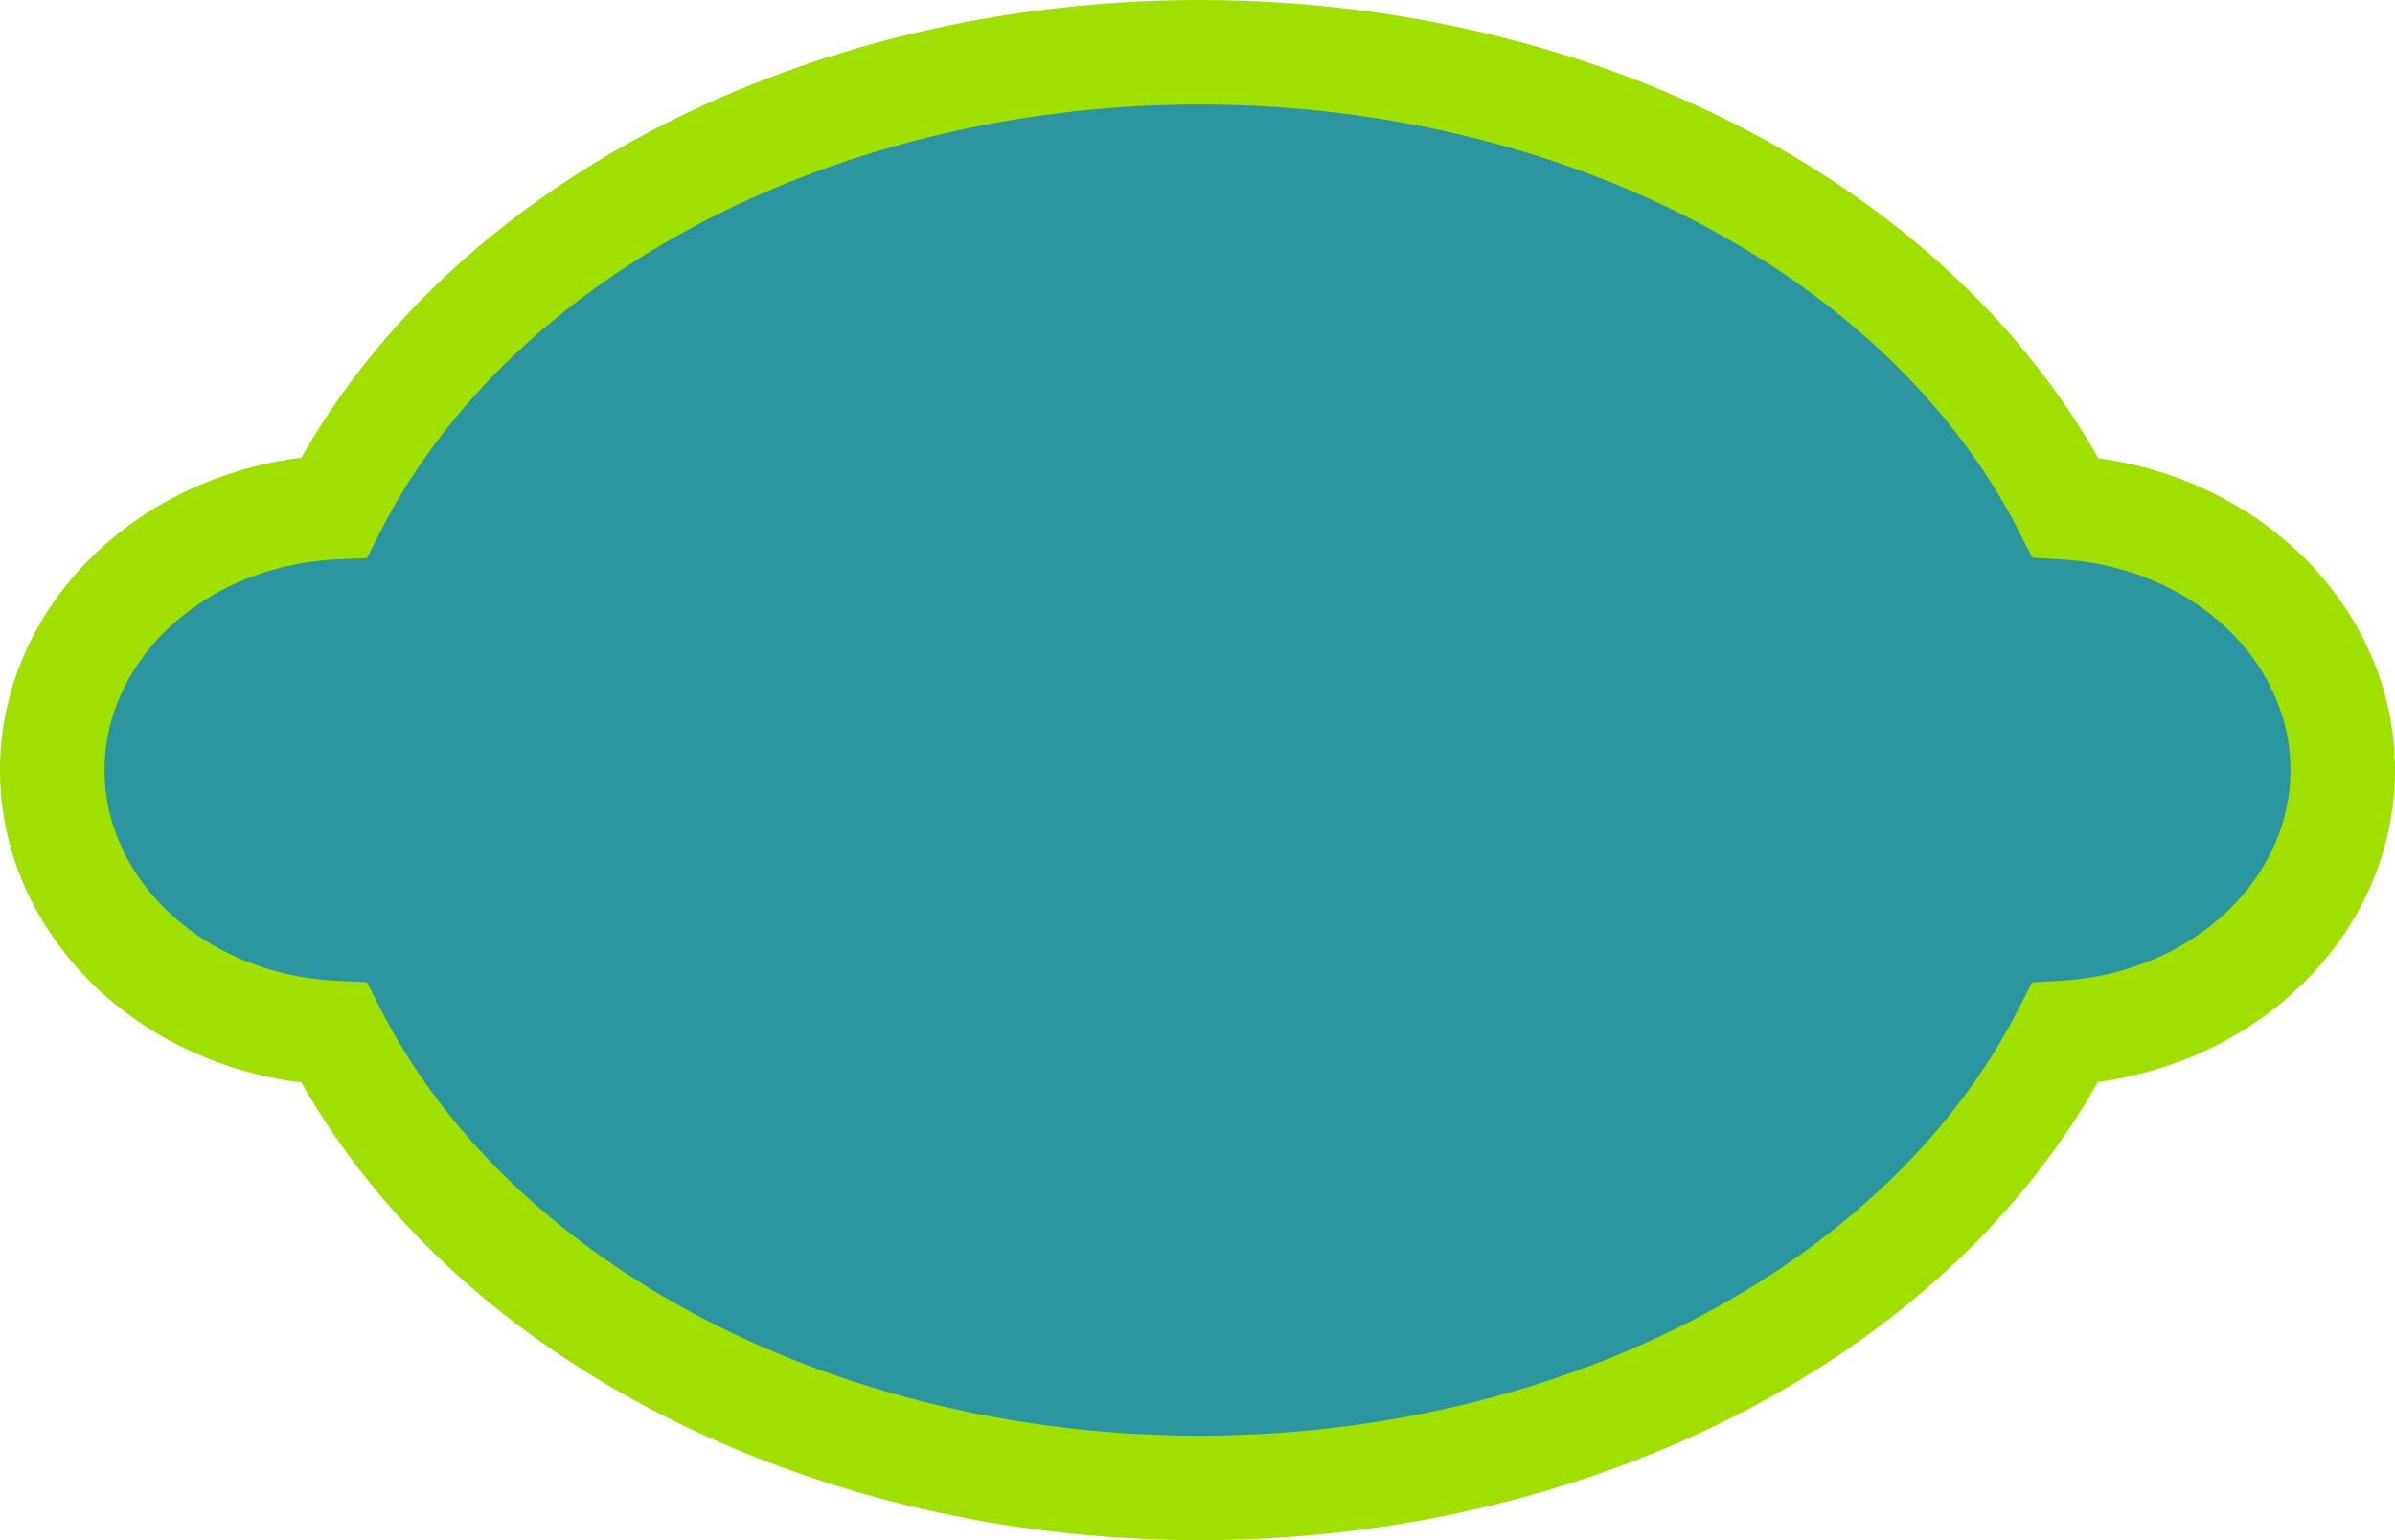<?xml version="1.0" encoding="UTF-8" standalone="no"?>
<!-- Created with Inkscape (http://www.inkscape.org/) -->

<svg
   width="377.99"
   height="243.148"
   viewBox="0 0 100.01 64.333"
   version="1.1"
   id="svg5"
   xmlns="http://www.w3.org/2000/svg"
   xmlns:svg="http://www.w3.org/2000/svg">
  <defs
     id="defs2">
    <linearGradient
       id="linearGradient1984">
      <stop
         style="stop-color:#000000;stop-opacity:1;"
         offset="0"
         id="stop1980" />
      <stop
         style="stop-color:#000000;stop-opacity:0;"
         offset="1"
         id="stop1982" />
    </linearGradient>
  </defs>
  <g
     id="layer1"
     transform="translate(-8.282,-7.043)">
    <path
       id="path111"
       style="fill:#2c96a0;fill-opacity:1;stroke:#9fe000;stroke-width:4.365;stroke-dasharray:none;stroke-opacity:1"
       d="M 58.371,9.226 A 38.855,29.984 0 0 0 22.235,28.231 12.419,11 0 0 0 10.464,39.209 12.419,11 0 0 0 22.235,50.188 38.855,29.984 0 0 0 58.371,69.194 38.855,29.984 0 0 0 94.511,50.182 12.419,11 0 0 0 106.109,39.209 12.419,11 0 0 0 94.527,28.235 38.855,29.984 0 0 0 58.371,9.226 Z" />
  </g>
</svg>
